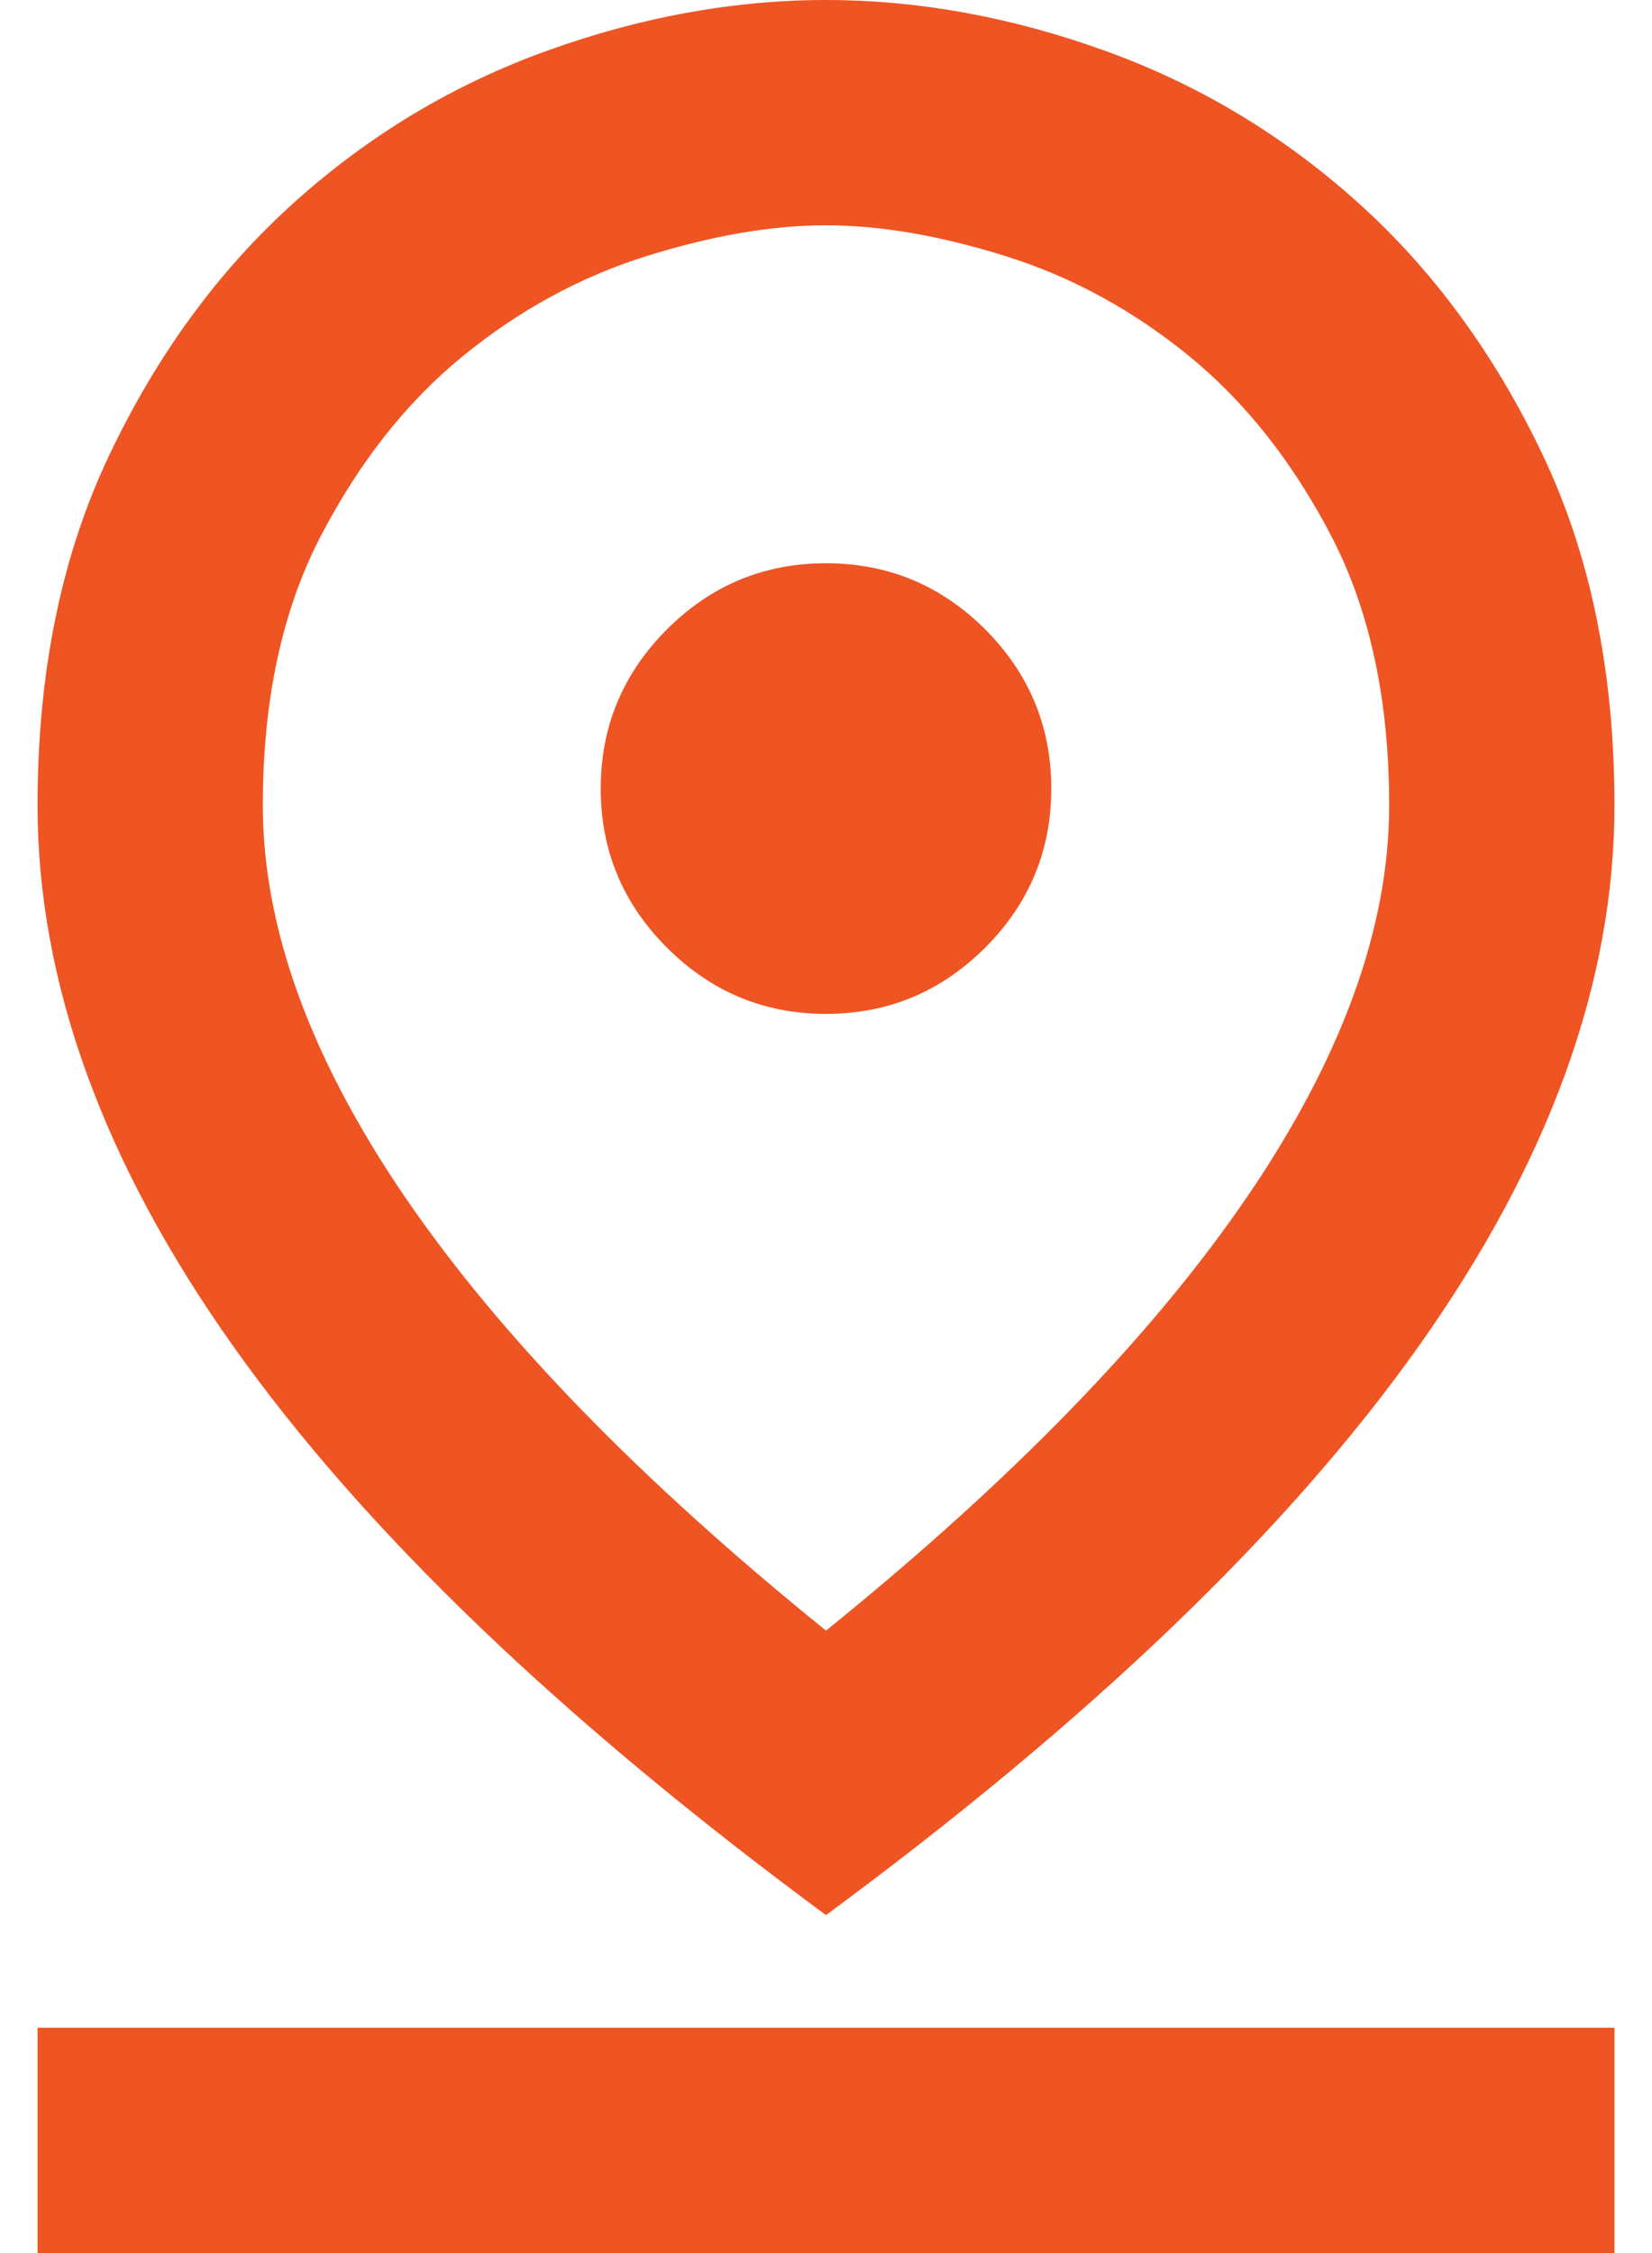<svg width="22" height="30" viewBox="0 0 22 30" fill="none" xmlns="http://www.w3.org/2000/svg">
<path d="M11 21.712C13.475 19.712 15.344 17.788 16.607 15.938C17.869 14.088 18.5 12.35 18.5 10.725C18.5 9.325 18.244 8.131 17.732 7.143C17.219 6.156 16.587 5.356 15.838 4.743C15.088 4.131 14.275 3.688 13.4 3.413C12.525 3.138 11.725 3 11 3C10.275 3 9.475 3.138 8.6 3.413C7.725 3.688 6.912 4.131 6.162 4.743C5.412 5.356 4.782 6.156 4.269 7.143C3.756 8.131 3.5 9.325 3.5 10.725C3.5 12.35 4.131 14.088 5.393 15.938C6.656 17.788 8.525 19.712 11 21.712ZM11 25.5C7.475 22.9 4.843 20.375 3.106 17.925C1.369 15.475 0.5 13.075 0.5 10.725C0.5 8.95 0.819 7.394 1.457 6.056C2.094 4.718 2.913 3.6 3.913 2.7C4.912 1.8 6.037 1.125 7.287 0.675C8.537 0.225 9.775 0 11 0C12.225 0 13.463 0.225 14.713 0.675C15.963 1.125 17.087 1.8 18.087 2.7C19.087 3.6 19.907 4.718 20.544 6.056C21.181 7.394 21.5 8.95 21.5 10.725C21.5 13.075 20.631 15.475 18.893 17.925C17.156 20.375 14.525 22.9 11 25.5ZM11 13.5C11.825 13.5 12.531 13.206 13.12 12.618C13.707 12.031 14 11.325 14 10.5C14 9.675 13.707 8.969 13.12 8.38C12.531 7.793 11.825 7.5 11 7.5C10.175 7.5 9.469 7.793 8.882 8.38C8.294 8.969 8 9.675 8 10.5C8 11.325 8.294 12.031 8.882 12.618C9.469 13.206 10.175 13.5 11 13.5ZM0.5 30V27H21.5V30H0.5Z" fill="#EF5423"/>
</svg>
